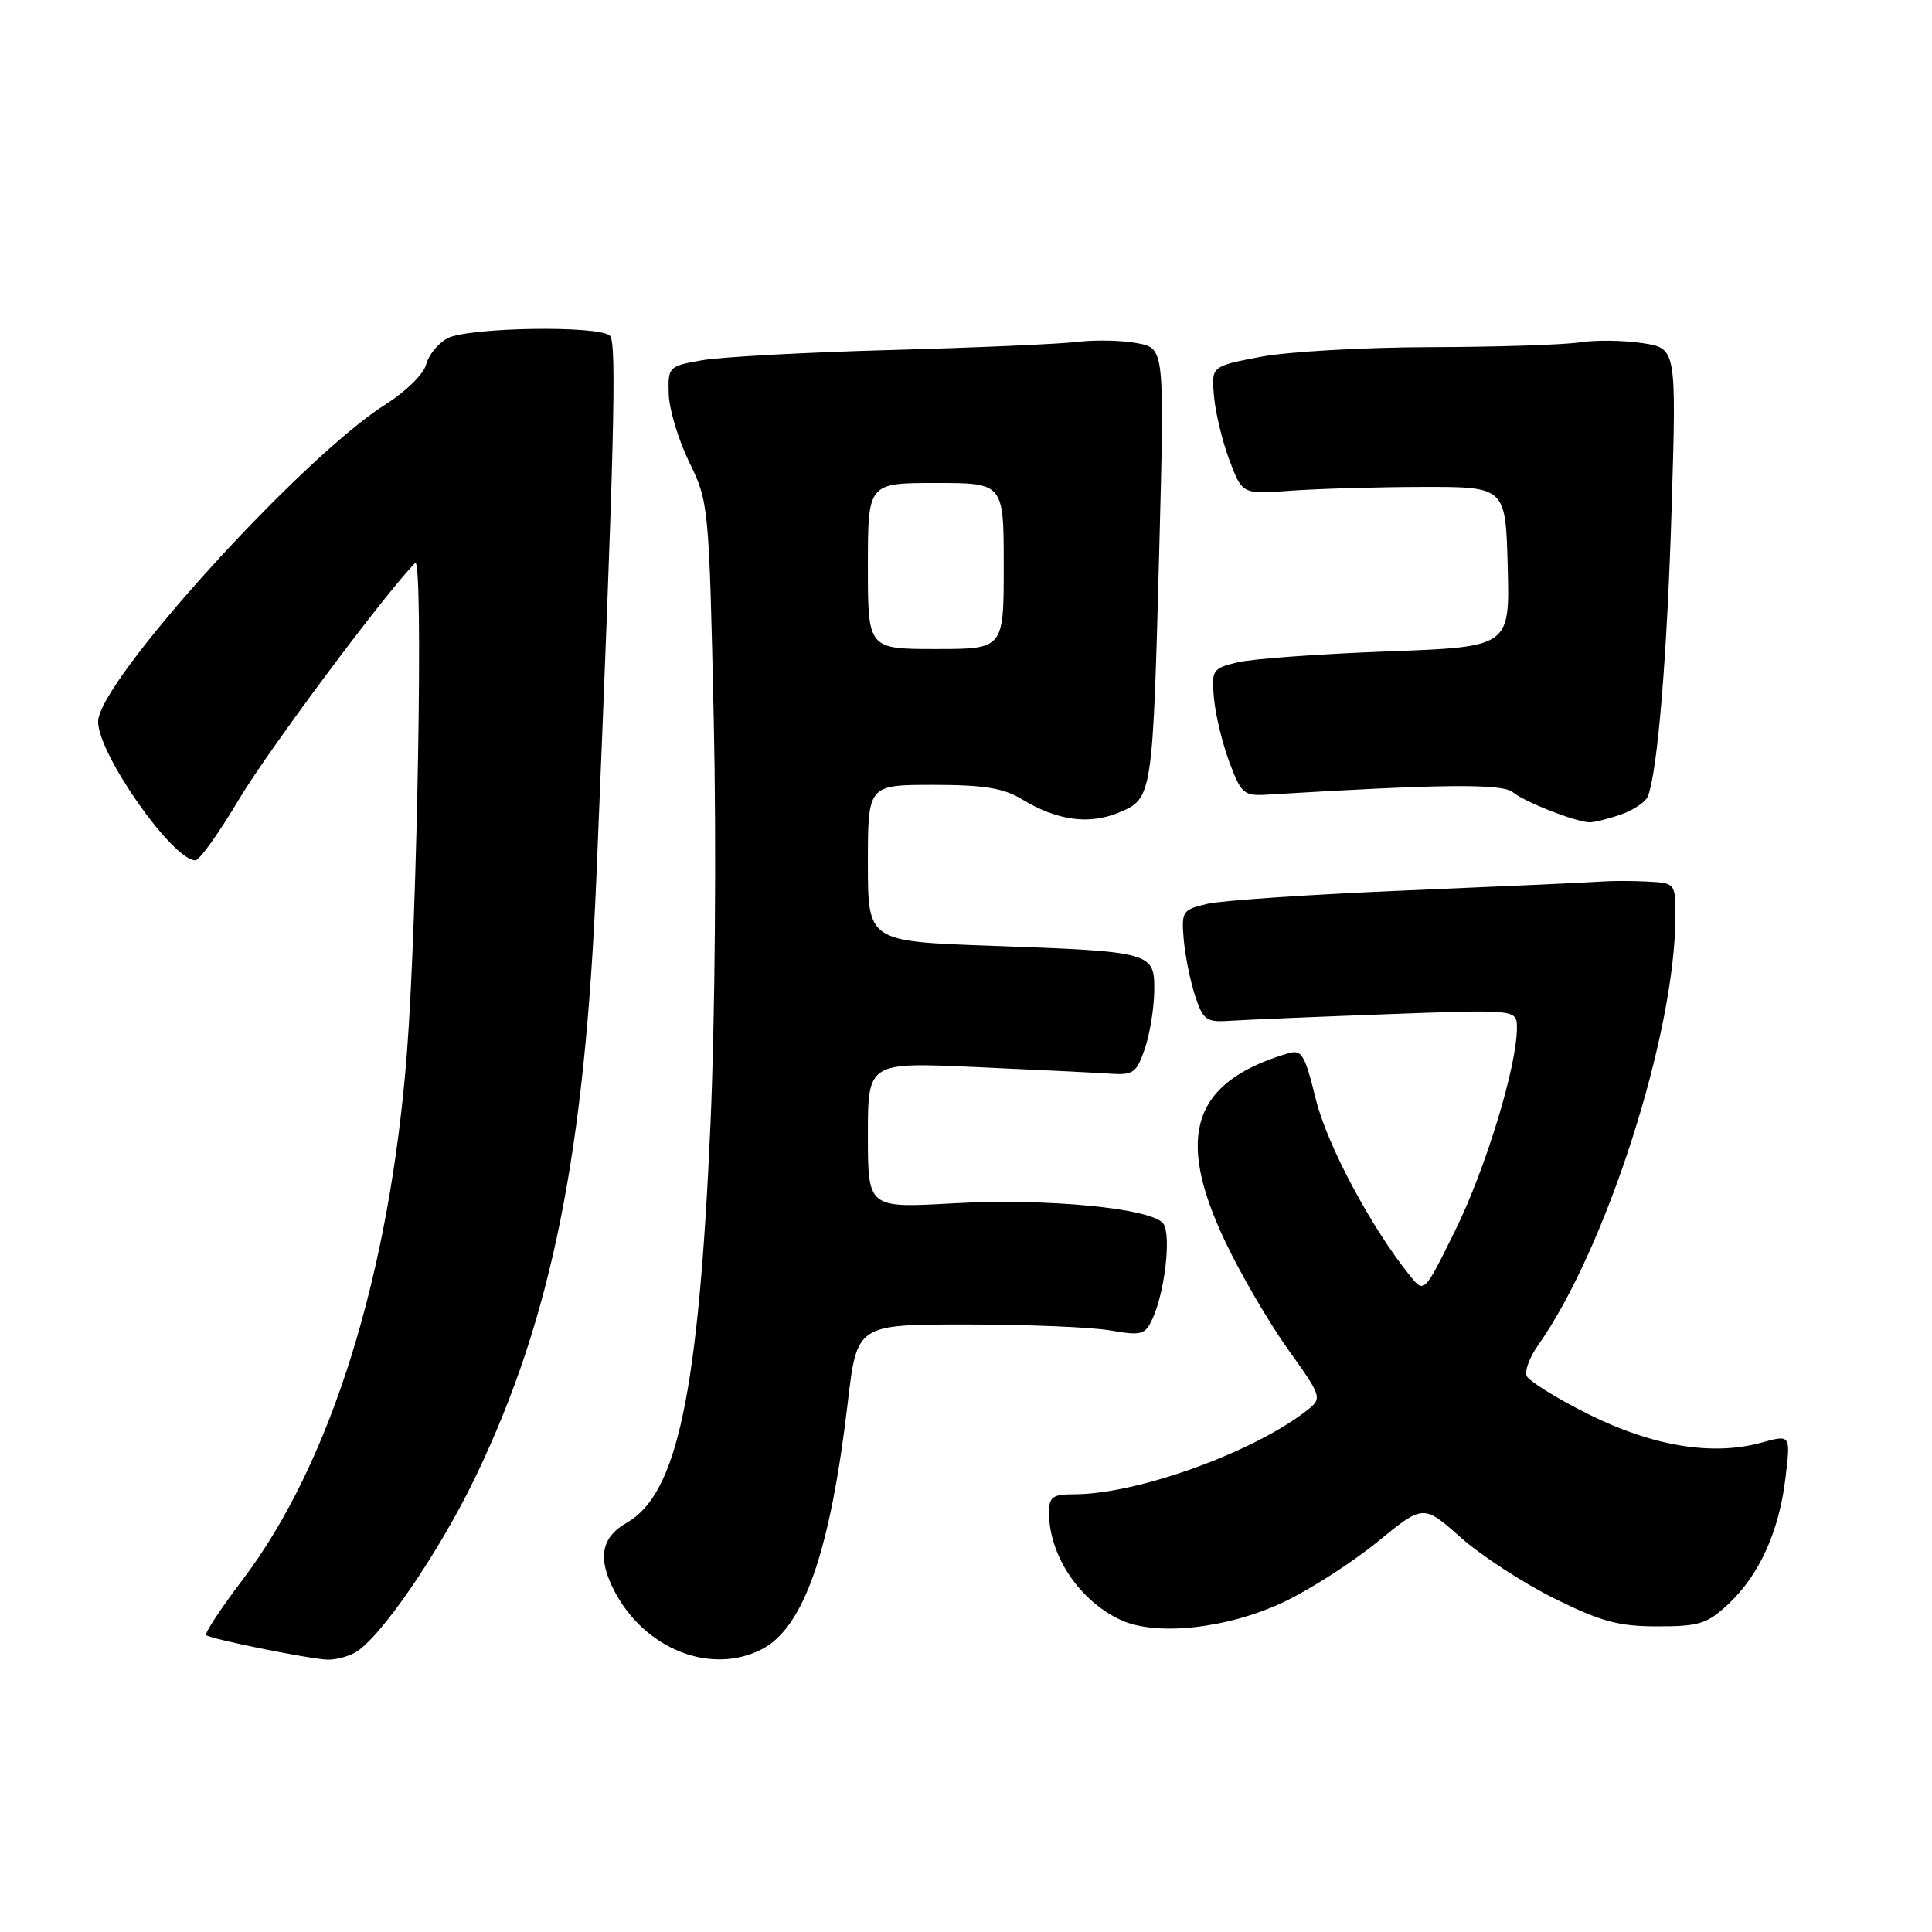 <?xml version="1.0" encoding="UTF-8" standalone="no"?>
<!DOCTYPE svg PUBLIC "-//W3C//DTD SVG 1.1//EN" "http://www.w3.org/Graphics/SVG/1.1/DTD/svg11.dtd" >
<svg xmlns="http://www.w3.org/2000/svg" xmlns:xlink="http://www.w3.org/1999/xlink" version="1.1" viewBox="0 0 256 256">
 <g >
 <path fill="currentColor"
d=" M 46.97 219.02 C 50.29 217.24 58.22 205.68 63.10 195.50 C 73.12 174.59 77.51 152.70 79.03 116.12 C 81.40 58.86 81.74 45.48 80.83 44.50 C 79.51 43.09 61.98 43.36 59.26 44.84 C 58.03 45.51 56.77 47.07 56.46 48.31 C 56.15 49.54 53.78 51.88 51.20 53.51 C 40.03 60.52 13.00 90.33 13.00 95.63 C 13.00 99.93 22.88 114.00 25.89 114.00 C 26.43 114.00 29.03 110.36 31.67 105.91 C 35.54 99.41 51.05 78.60 55.01 74.60 C 56.12 73.47 55.31 121.49 53.92 139.50 C 51.64 168.90 43.83 193.93 32.11 209.37 C 29.25 213.14 27.09 216.43 27.32 216.66 C 27.82 217.16 40.69 219.77 43.32 219.91 C 44.31 219.96 45.96 219.56 46.97 219.02 Z  M 100.97 218.52 C 106.50 215.66 110.02 205.55 112.33 185.89 C 113.55 175.50 113.55 175.50 128.02 175.50 C 135.99 175.50 144.56 175.85 147.07 176.28 C 151.30 177.01 151.73 176.89 152.74 174.67 C 154.35 171.15 155.20 163.71 154.17 162.17 C 152.80 160.11 138.73 158.74 126.25 159.45 C 115.00 160.08 115.00 160.08 115.00 150.41 C 115.00 140.75 115.00 140.75 129.25 141.39 C 137.09 141.74 145.07 142.13 146.99 142.26 C 150.16 142.48 150.59 142.18 151.68 139.00 C 152.35 137.07 152.91 133.64 152.94 131.37 C 153.01 126.15 152.81 126.09 131.25 125.32 C 115.00 124.74 115.00 124.74 115.00 114.37 C 115.00 104.00 115.00 104.00 123.63 104.00 C 130.33 104.00 132.96 104.42 135.38 105.89 C 140.08 108.74 144.29 109.32 148.28 107.66 C 152.72 105.80 152.75 105.63 153.62 72.32 C 154.30 46.15 154.30 46.15 150.67 45.47 C 148.68 45.09 145.12 45.02 142.77 45.30 C 140.42 45.59 129.28 46.07 118.00 46.38 C 106.72 46.69 95.47 47.30 93.00 47.74 C 88.60 48.52 88.50 48.61 88.61 52.22 C 88.67 54.25 89.90 58.31 91.33 61.25 C 93.91 66.52 93.95 66.97 94.58 95.54 C 94.94 111.96 94.75 135.11 94.14 149.00 C 92.57 184.53 89.75 197.96 83.05 201.77 C 79.65 203.71 79.15 206.46 81.40 210.80 C 85.43 218.54 94.22 222.01 100.97 218.52 Z  M 170.20 212.23 C 173.66 210.58 179.22 207.00 182.55 204.28 C 188.60 199.33 188.60 199.33 193.55 203.72 C 196.27 206.13 201.85 209.77 205.95 211.80 C 212.14 214.87 214.45 215.50 219.63 215.50 C 225.18 215.50 226.22 215.17 229.06 212.50 C 233.15 208.67 235.77 202.84 236.60 195.71 C 237.27 190.09 237.27 190.09 233.38 191.16 C 226.91 192.95 218.94 191.63 210.41 187.36 C 206.20 185.25 202.54 182.97 202.28 182.30 C 202.02 181.62 202.70 179.82 203.78 178.29 C 212.85 165.45 222.00 136.87 222.00 121.37 C 222.00 117.02 221.98 117.00 218.25 116.81 C 216.19 116.70 213.38 116.71 212.00 116.82 C 210.62 116.93 199.15 117.45 186.50 117.98 C 173.85 118.51 161.93 119.31 160.01 119.76 C 156.67 120.54 156.53 120.75 156.85 124.50 C 157.04 126.66 157.72 130.01 158.36 131.96 C 159.43 135.19 159.84 135.48 163.02 135.26 C 164.93 135.13 174.26 134.74 183.75 134.39 C 201.00 133.75 201.00 133.75 201.00 136.21 C 201.00 141.24 196.89 154.76 192.87 162.94 C 188.72 171.37 188.72 171.37 186.87 169.09 C 181.72 162.72 175.86 151.76 174.35 145.65 C 172.87 139.63 172.49 139.02 170.60 139.59 C 158.01 143.37 155.67 150.46 162.36 164.54 C 164.39 168.82 168.13 175.24 170.67 178.80 C 175.29 185.27 175.29 185.27 172.90 187.10 C 165.67 192.60 150.54 198.00 142.34 198.00 C 139.47 198.00 139.00 198.34 139.00 200.43 C 139.00 206.10 143.01 212.10 148.50 214.65 C 153.22 216.85 162.74 215.79 170.20 212.23 Z  M 214.77 107.93 C 216.46 107.34 218.08 106.25 218.36 105.50 C 219.65 102.14 220.91 86.83 221.50 67.32 C 222.14 46.14 222.14 46.14 217.59 45.46 C 215.08 45.09 211.34 45.04 209.27 45.37 C 207.19 45.69 198.30 45.98 189.50 46.00 C 180.70 46.02 170.57 46.60 167.00 47.29 C 160.50 48.54 160.50 48.54 160.86 52.50 C 161.05 54.69 161.97 58.50 162.91 60.99 C 164.61 65.50 164.61 65.50 171.05 65.02 C 174.60 64.76 182.45 64.53 188.50 64.52 C 199.50 64.50 199.50 64.50 199.78 75.11 C 200.06 85.72 200.06 85.72 183.78 86.32 C 174.83 86.65 165.93 87.30 164.00 87.76 C 160.65 88.57 160.51 88.77 160.86 92.54 C 161.05 94.70 161.97 98.50 162.90 100.99 C 164.48 105.22 164.80 105.49 168.04 105.29 C 191.04 103.89 199.07 103.81 200.47 104.98 C 202.03 106.27 208.67 108.88 210.60 108.96 C 211.21 108.98 213.08 108.52 214.77 107.93 Z  M 115.00 75.00 C 115.00 64.00 115.00 64.00 124.00 64.00 C 133.00 64.00 133.00 64.00 133.00 75.00 C 133.00 86.00 133.00 86.00 124.00 86.00 C 115.00 86.00 115.00 86.00 115.00 75.00 Z "/>
</g>
</svg>